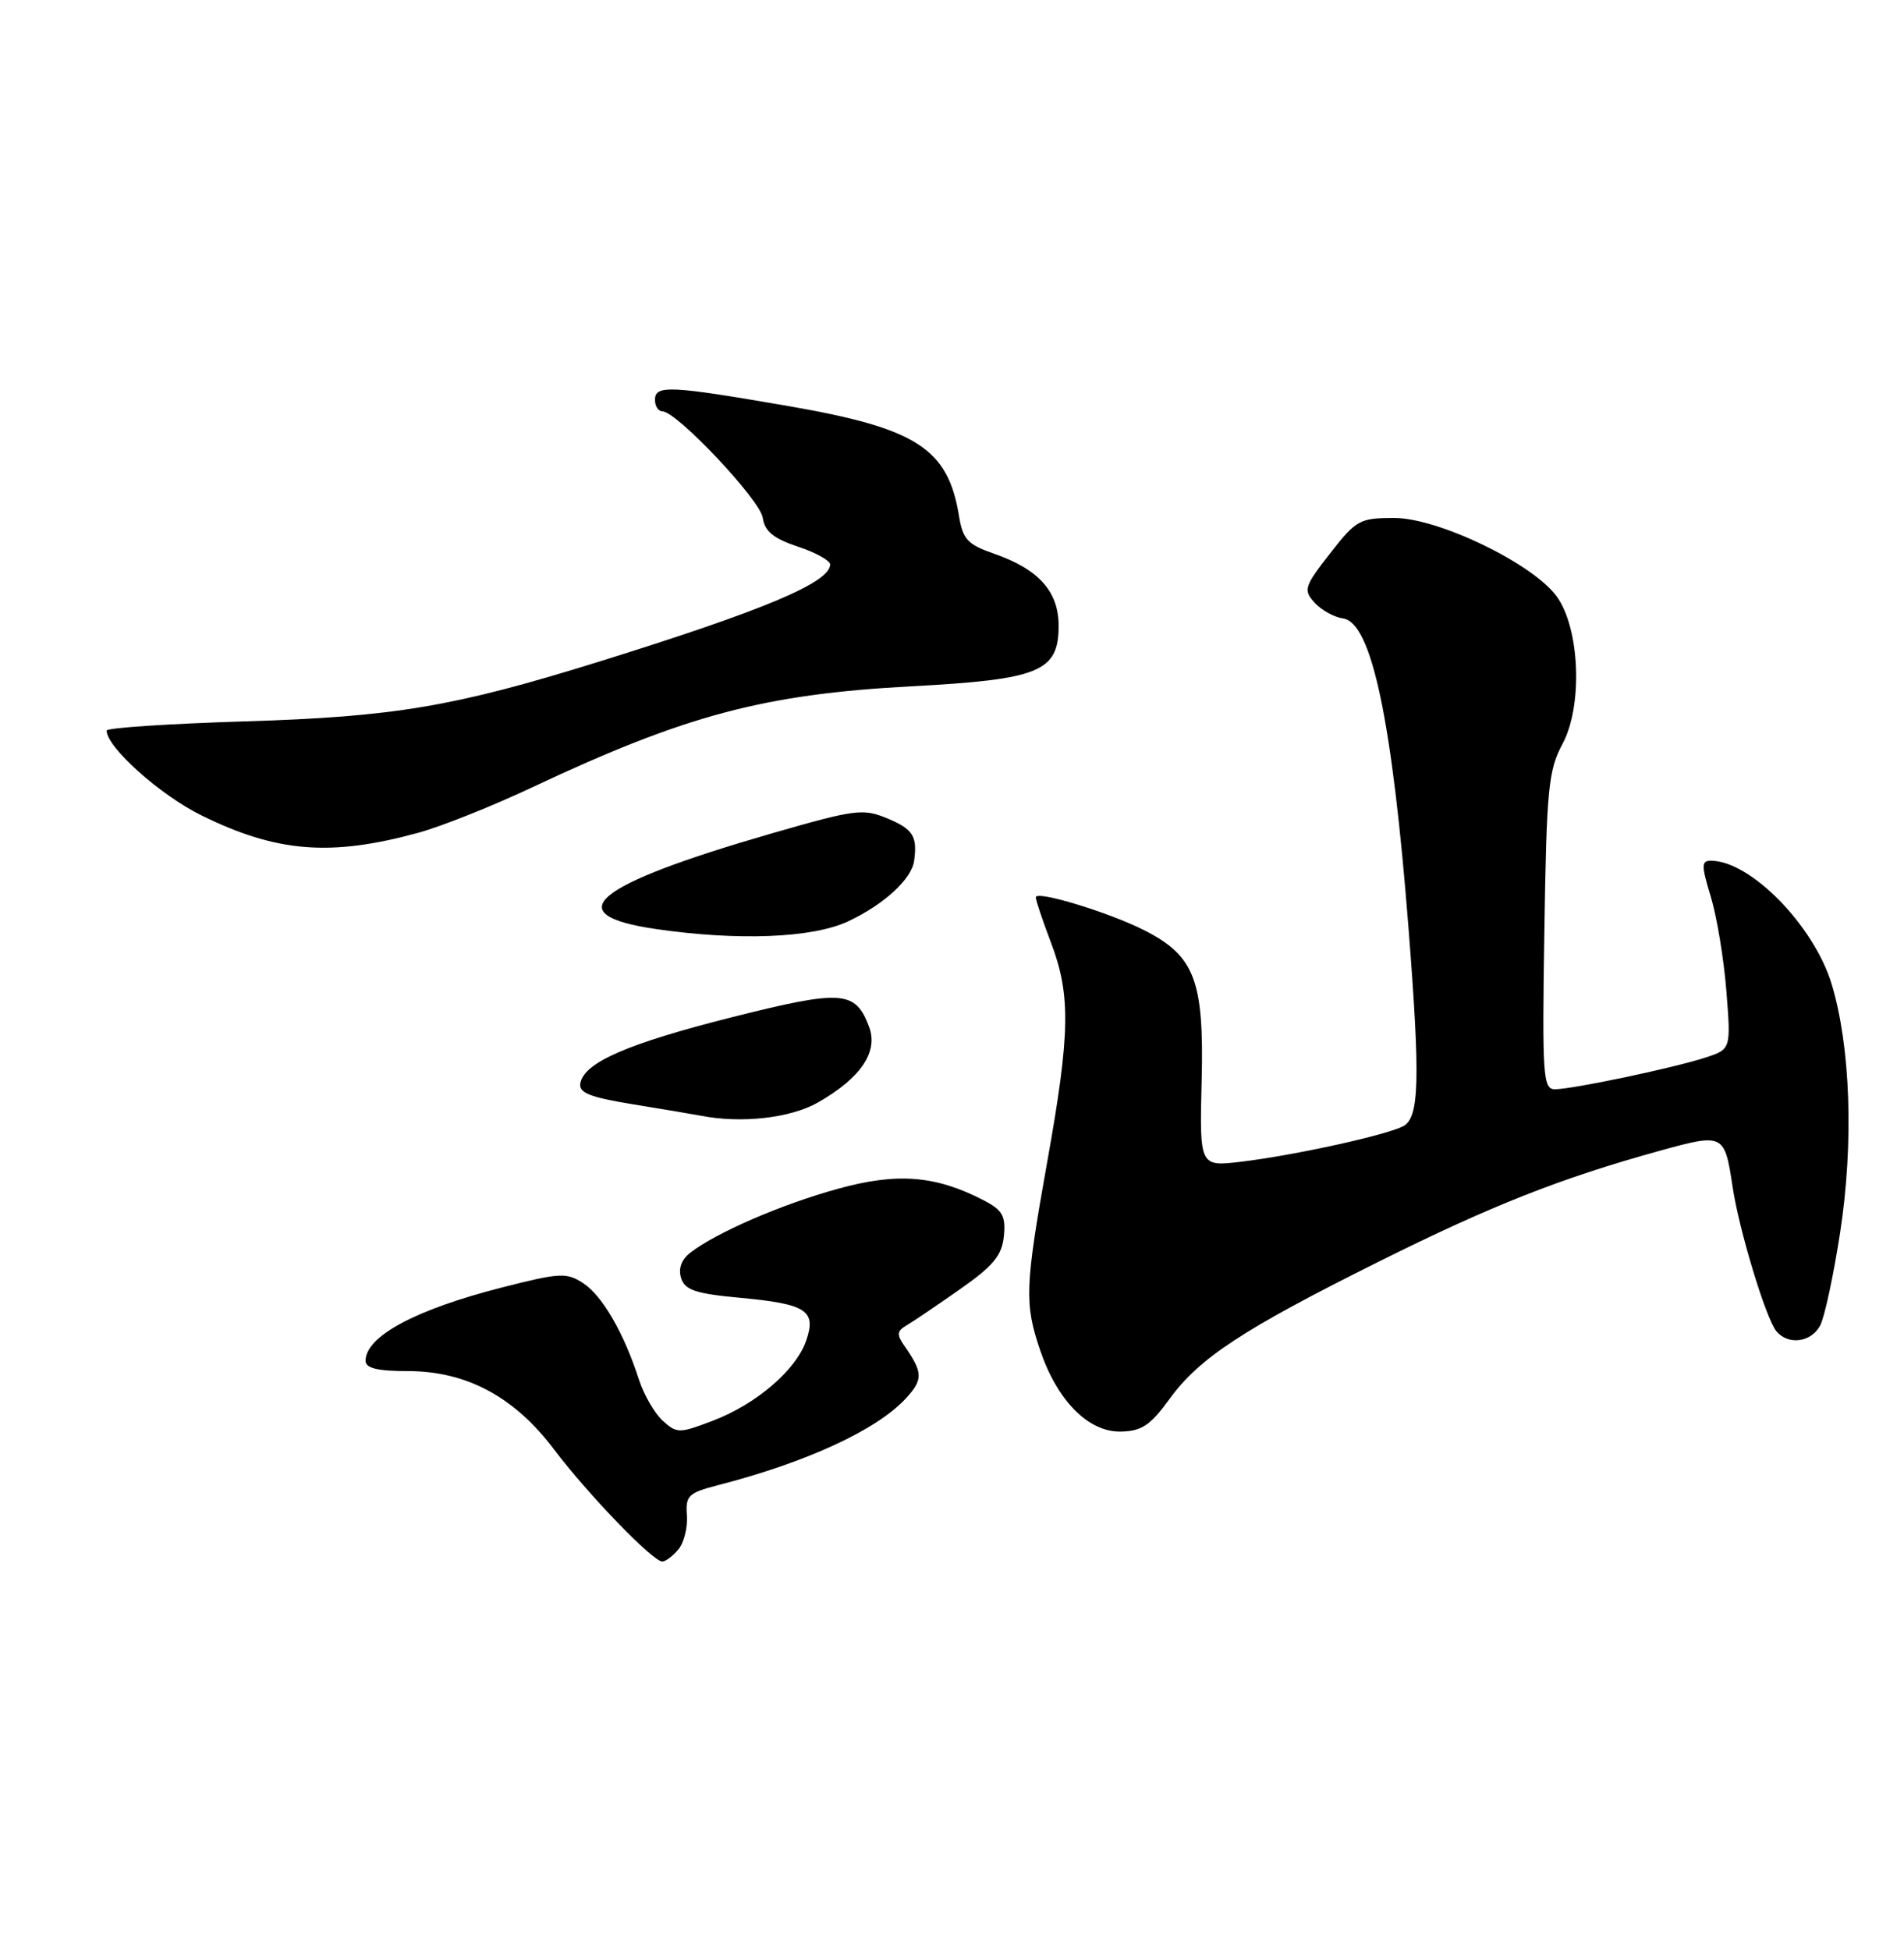 <?xml version="1.0" encoding="UTF-8" standalone="no"?>
<!DOCTYPE svg PUBLIC "-//W3C//DTD SVG 1.1//EN" "http://www.w3.org/Graphics/SVG/1.1/DTD/svg11.dtd" >
<svg xmlns="http://www.w3.org/2000/svg" xmlns:xlink="http://www.w3.org/1999/xlink" version="1.1" viewBox="0 0 250 256">
 <g >
 <path fill="currentColor"
d=" M 89.08 203.40 C 89.81 202.52 90.31 200.51 90.19 198.94 C 90.00 196.36 90.38 195.98 94.24 194.99 C 105.86 191.99 115.04 187.77 118.88 183.65 C 121.23 181.13 121.21 180.22 118.76 176.70 C 117.72 175.22 117.77 174.74 119.00 174.02 C 119.83 173.54 122.97 171.41 126.00 169.29 C 130.43 166.19 131.56 164.83 131.81 162.28 C 132.07 159.63 131.63 158.86 129.16 157.58 C 122.82 154.30 117.79 153.91 109.97 156.08 C 102.61 158.11 94.07 161.81 90.66 164.44 C 89.47 165.35 89.04 166.54 89.43 167.79 C 89.93 169.37 91.35 169.84 97.20 170.38 C 105.91 171.19 107.23 172.05 105.84 176.04 C 104.49 179.89 99.30 184.34 93.59 186.52 C 89.18 188.20 88.88 188.20 87.02 186.52 C 85.95 185.55 84.55 183.13 83.90 181.13 C 81.93 175.01 79.09 170.11 76.59 168.47 C 74.40 167.03 73.52 167.08 65.92 169.02 C 54.52 171.93 48.00 175.44 48.00 178.65 C 48.00 179.62 49.56 180.00 53.53 180.00 C 61.23 180.00 67.52 183.36 72.71 190.24 C 77.21 196.19 85.71 205.00 86.96 205.00 C 87.40 205.00 88.35 204.28 89.08 203.40 Z  M 153.54 183.69 C 157.45 178.29 163.16 174.54 181.00 165.65 C 195.89 158.23 204.93 154.67 217.95 151.07 C 226.34 148.76 226.44 148.81 227.50 155.85 C 228.34 161.46 231.86 173.07 233.23 174.75 C 234.76 176.63 237.80 176.25 238.99 174.02 C 239.57 172.94 240.75 167.42 241.62 161.77 C 243.42 150.03 242.98 137.39 240.50 129.19 C 238.17 121.51 229.84 113.00 224.65 113.00 C 223.38 113.00 223.38 113.60 224.64 117.75 C 225.43 120.36 226.35 125.93 226.68 130.13 C 227.28 137.75 227.28 137.75 223.89 138.85 C 219.68 140.22 206.46 143.00 204.16 143.00 C 202.60 143.00 202.48 141.27 202.78 122.25 C 203.07 103.56 203.30 101.12 205.16 97.67 C 207.86 92.64 207.44 82.42 204.37 78.26 C 201.17 73.94 188.85 68.00 183.06 68.00 C 178.54 68.00 178.06 68.26 174.63 72.67 C 171.25 77.00 171.11 77.46 172.60 79.11 C 173.49 80.09 175.17 81.03 176.35 81.19 C 180.10 81.73 182.82 94.62 184.95 121.95 C 186.50 141.78 186.36 146.74 184.25 147.85 C 181.96 149.04 169.98 151.67 163.00 152.51 C 157.50 153.17 157.50 153.17 157.78 141.84 C 158.10 128.73 156.87 125.50 150.29 122.15 C 145.64 119.78 136.00 116.85 136.00 117.80 C 136.00 118.19 136.90 120.87 138.00 123.76 C 140.61 130.63 140.52 135.68 137.50 152.55 C 134.57 168.97 134.49 171.14 136.59 177.31 C 138.84 183.91 142.92 188.02 147.15 187.94 C 149.90 187.89 151.04 187.13 153.54 183.69 Z  M 107.41 144.73 C 113.06 141.50 115.36 138.07 114.10 134.76 C 112.30 130.03 110.57 129.91 96.19 133.52 C 82.44 136.99 76.73 139.46 76.20 142.20 C 75.96 143.47 77.42 144.05 83.20 144.99 C 87.21 145.64 91.17 146.31 92.00 146.47 C 97.35 147.52 103.81 146.79 107.41 144.73 Z  M 111.38 120.95 C 116.08 118.74 119.70 115.41 120.03 113.00 C 120.47 109.79 119.88 108.85 116.55 107.46 C 113.33 106.11 112.33 106.24 101.30 109.42 C 77.82 116.21 73.14 120.08 86.15 121.97 C 96.94 123.54 106.71 123.15 111.38 120.95 Z  M 54.95 109.32 C 57.95 108.50 64.70 105.81 69.95 103.33 C 90.09 93.86 100.32 91.14 119.66 90.10 C 136.51 89.20 139.00 88.18 139.00 82.15 C 139.00 77.64 136.37 74.71 130.46 72.67 C 127.06 71.49 126.42 70.80 125.92 67.74 C 124.48 58.89 120.37 56.23 103.63 53.33 C 87.91 50.61 86.00 50.52 86.00 52.50 C 86.00 53.33 86.44 54.00 86.97 54.00 C 88.85 54.00 99.81 65.63 100.15 67.97 C 100.41 69.75 101.56 70.70 104.75 71.76 C 107.09 72.53 109.00 73.59 109.00 74.10 C 109.00 76.47 100.34 80.11 78.50 86.91 C 59.64 92.77 51.80 94.10 32.25 94.70 C 22.21 95.01 14.00 95.55 14.00 95.91 C 14.00 98.09 21.02 104.38 26.46 107.05 C 36.34 111.92 43.43 112.48 54.95 109.32 Z "/>
</g>
</svg>